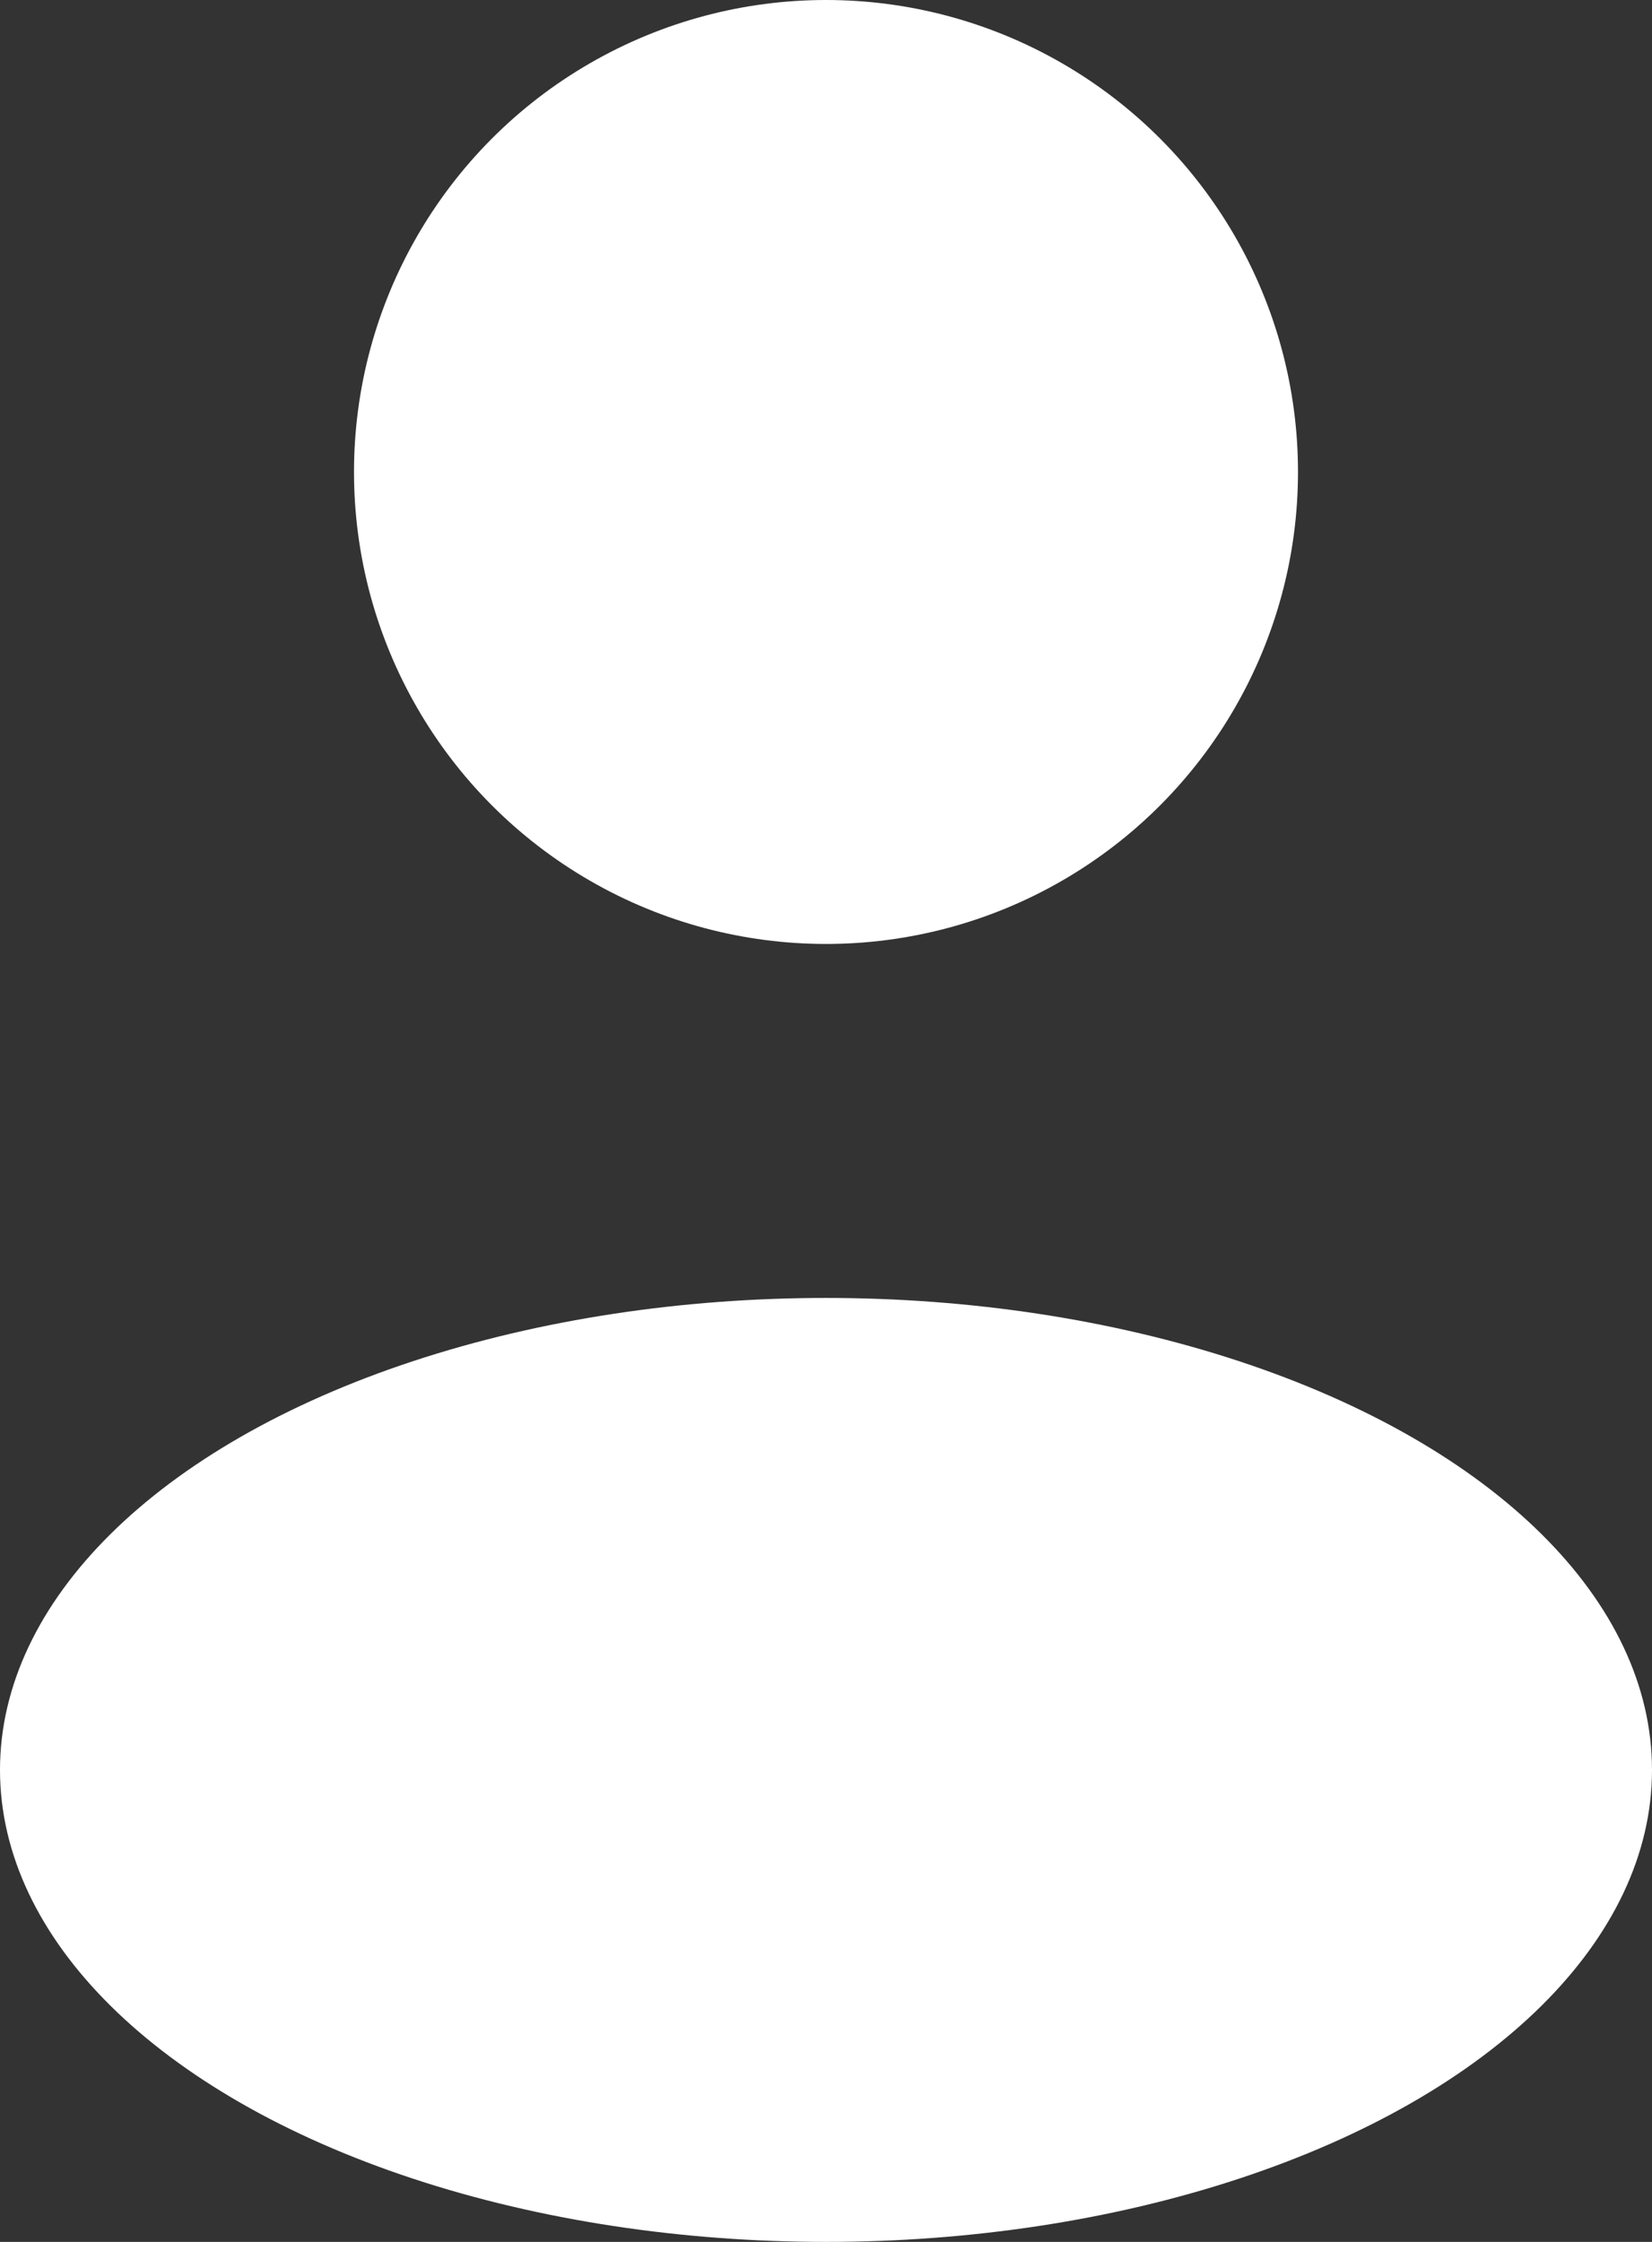 <svg width="14" height="19" viewBox="0 0 14 19" fill="none" xmlns="http://www.w3.org/2000/svg">
<rect x="0" y="0" width="14" height="19" fill="#333333" stroke="none"/>
<g id="Group 740">
<circle id="Vector" cx="7" cy="4" r="4" fill="#fff"/>
<ellipse id="Vector_2" cx="7" cy="15" rx="7" ry="4" fill="#fff"/>
</g>
</svg>
